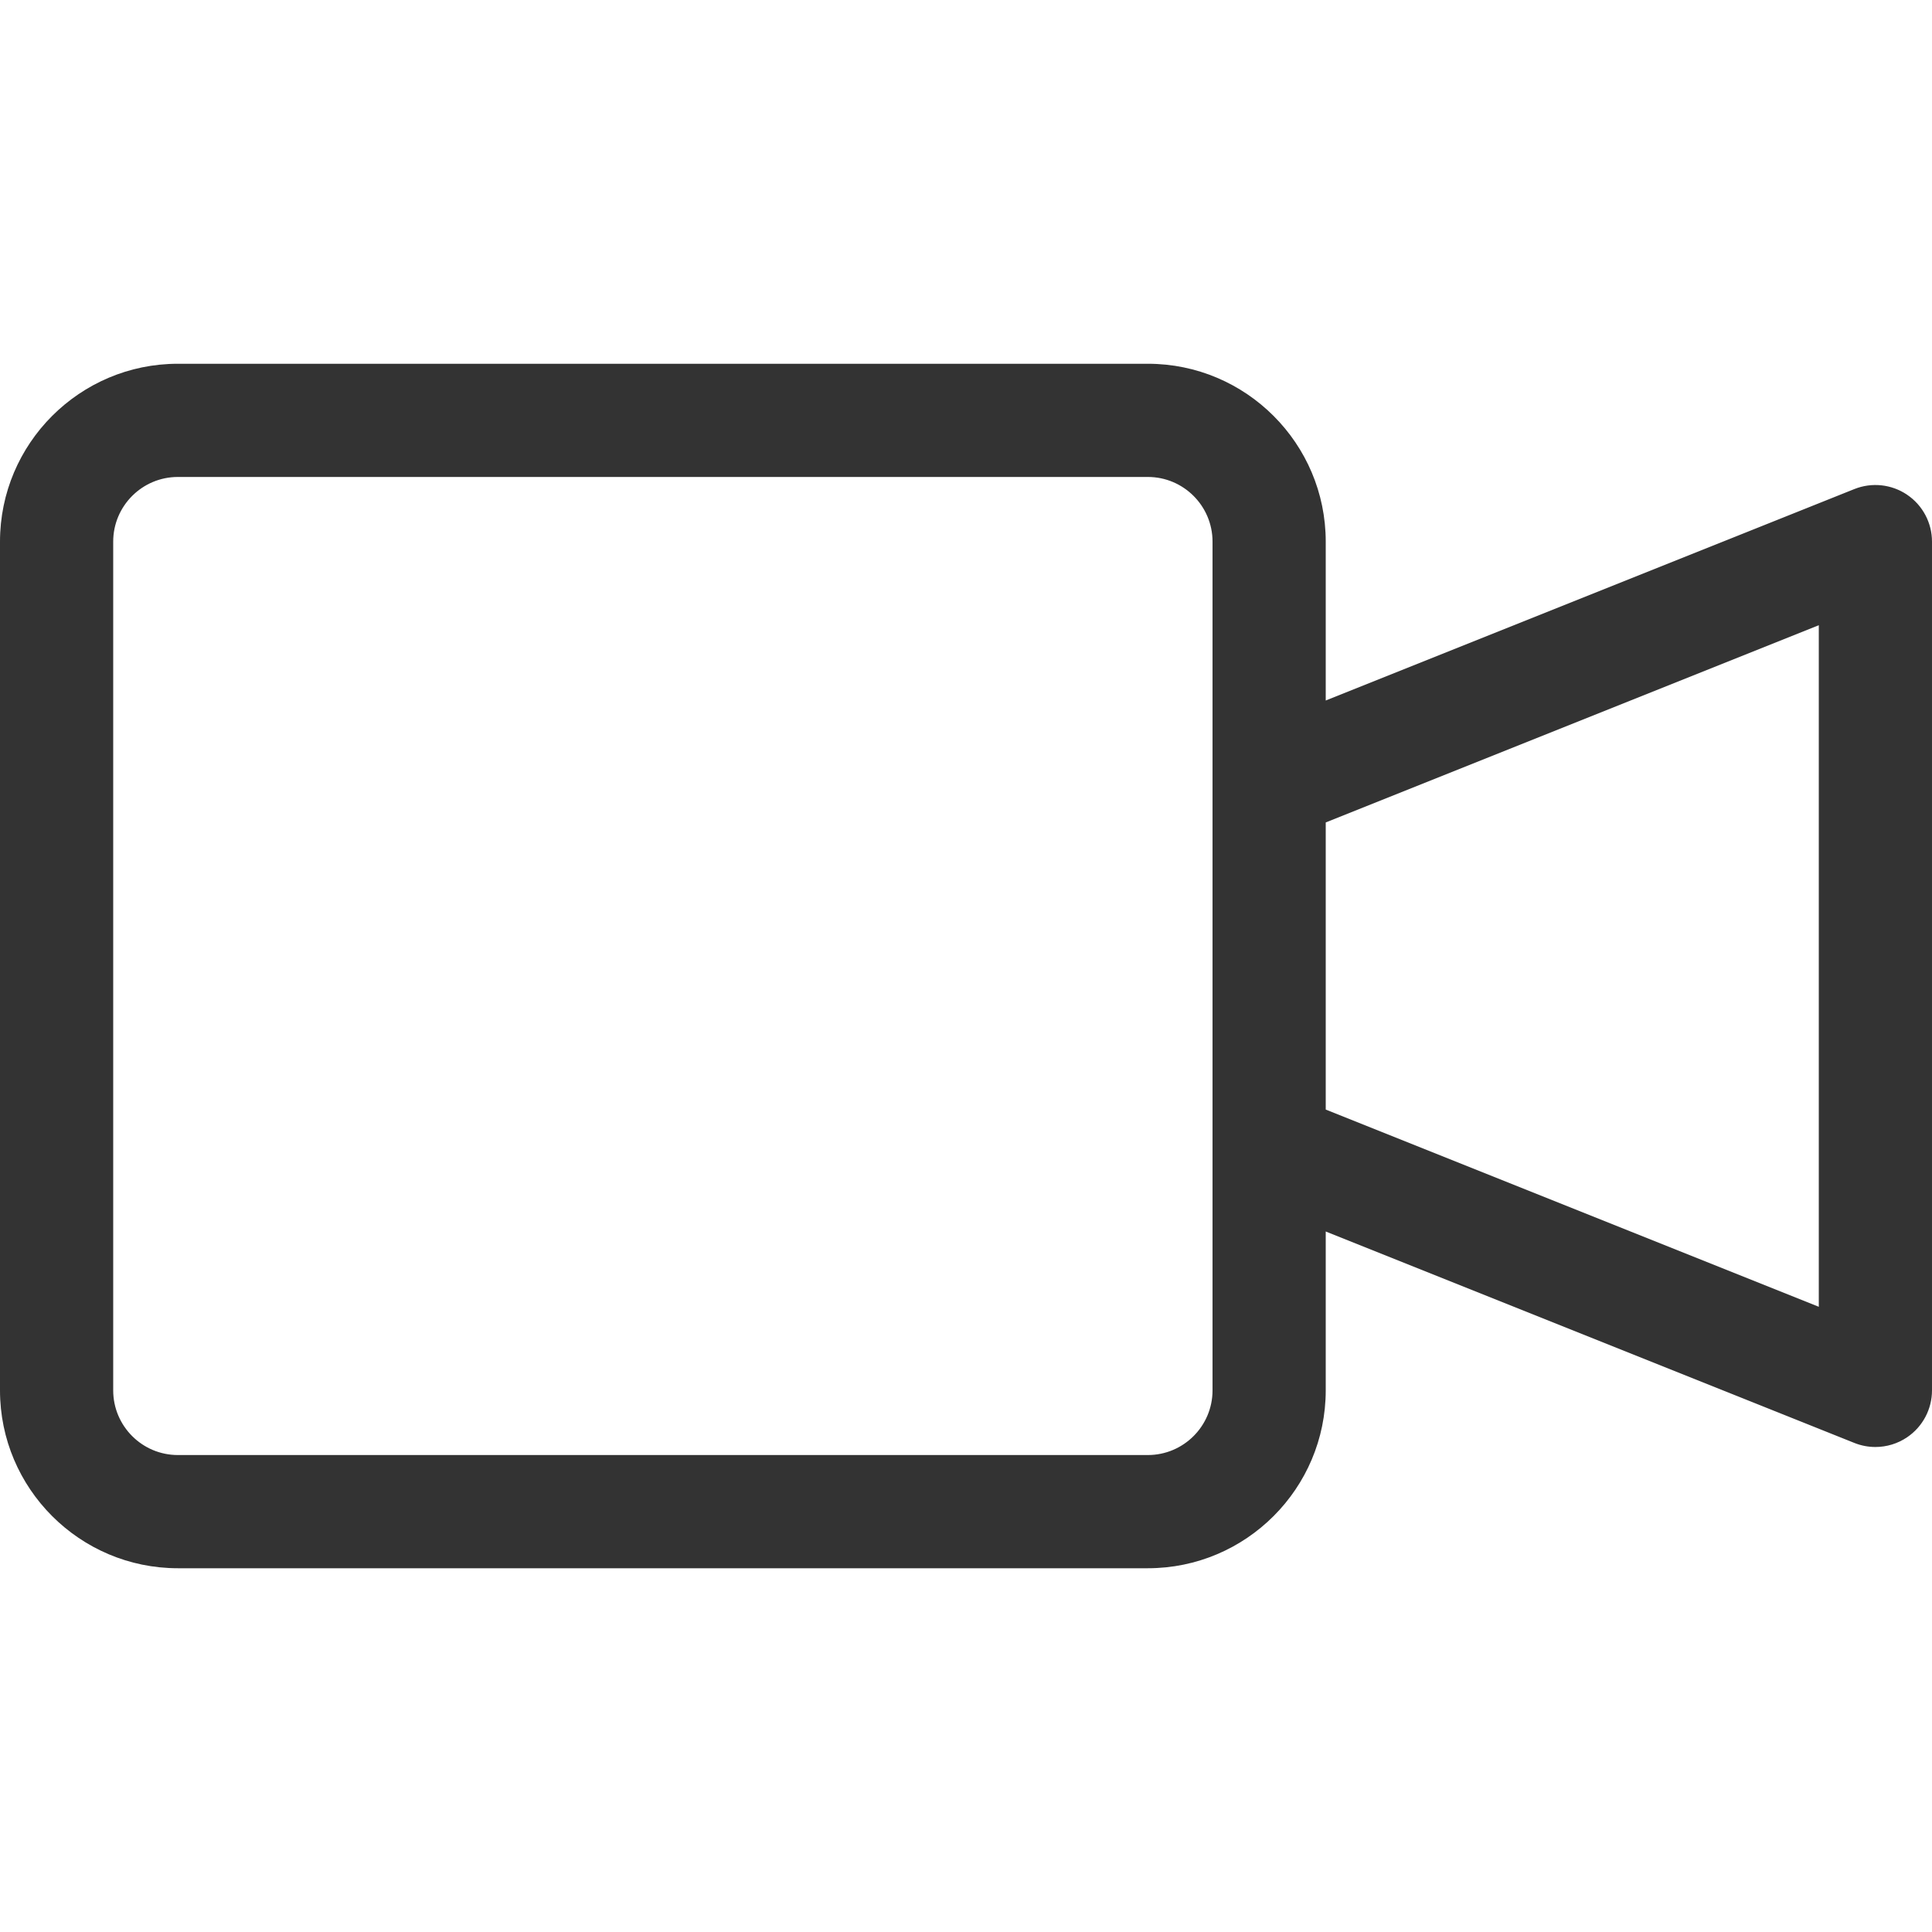 <?xml version="1.0" encoding="UTF-8"?>
<svg xmlns="http://www.w3.org/2000/svg" xmlns:xlink="http://www.w3.org/1999/xlink" xmlns:svgjs="http://svgjs.com/svgjs" version="1.1" width="512" height="512" x="0" y="0" viewBox="0 0 512 512" style="enable-background:new 0 0 512 512" xml:space="preserve" class="">
  <g>
    <path xmlns="http://www.w3.org/2000/svg" d="m505.409 131.112c-4.122-2.79-9.358-3.354-13.98-1.506l-140.096 56.038v-42.111c0-25.989-21.144-47.133-47.133-47.133h-257.066c-25.989 0-47.134 21.144-47.134 47.133v224.934c0 25.989 21.145 47.133 47.134 47.133h257.066c25.989 0 47.133-21.144 47.133-47.133v-42.111l140.096 56.038c1.798.719 3.688 1.073 5.57 1.073 2.956 0 5.892-.874 8.41-2.579 4.122-2.791 6.591-7.443 6.591-12.421v-224.934c0-4.977-2.469-9.63-6.591-12.421zm-184.076 237.355c0 9.447-7.686 17.133-17.133 17.133h-257.066c-9.447 0-17.134-7.686-17.134-17.133v-224.934c0-9.447 7.687-17.133 17.134-17.133h257.066c9.447 0 17.133 7.686 17.133 17.133zm160.667-22.155-130.667-52.267v-76.09l130.667-52.267z" fill="#333333" data-original="#000000" style="" class=""/>
  </g>
</svg>
